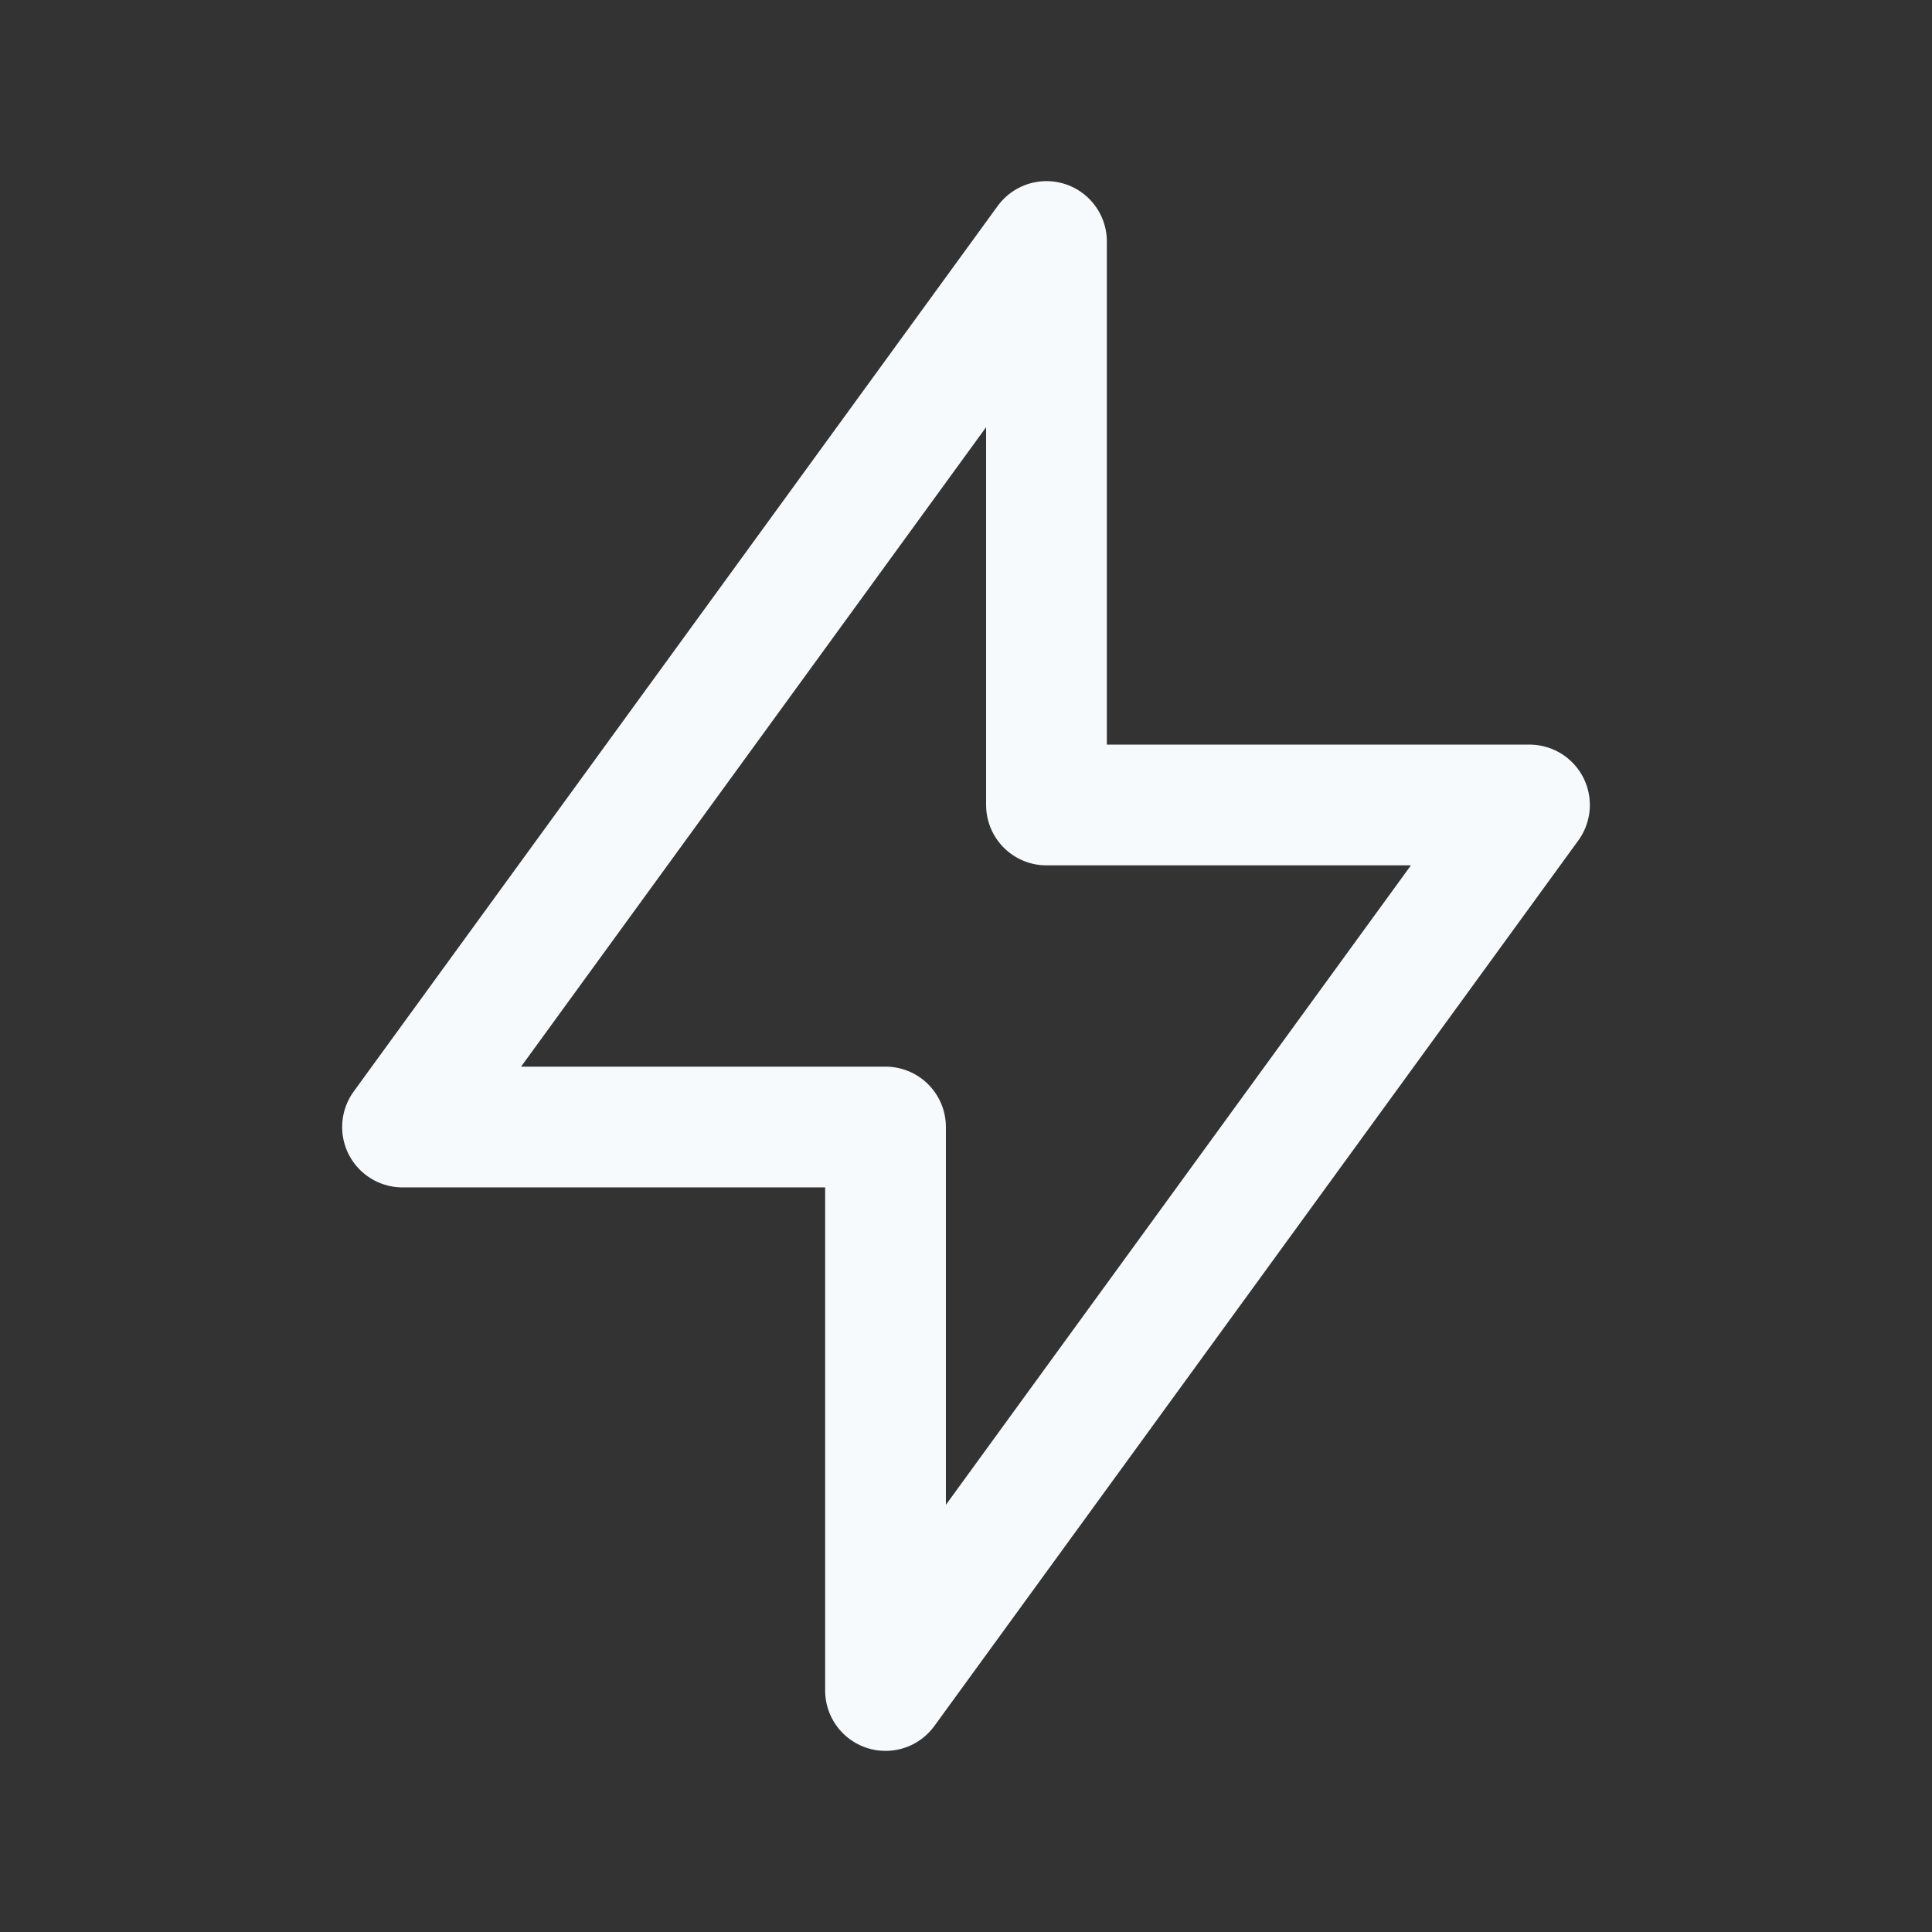 <svg width="32" height="32" viewBox="0 0 32 32" fill="none" xmlns="http://www.w3.org/2000/svg">
<rect x="0" y="0" width="32" height="32" fill="#333333" stroke="none"/>
<path d="M17.333 13.333V4L6.667 18.667H14.667L14.667 28L25.333 13.333L17.333 13.333Z" stroke="#F6FAFC" stroke-width="2" stroke-linecap="round" stroke-linejoin="round"/>
</svg>
